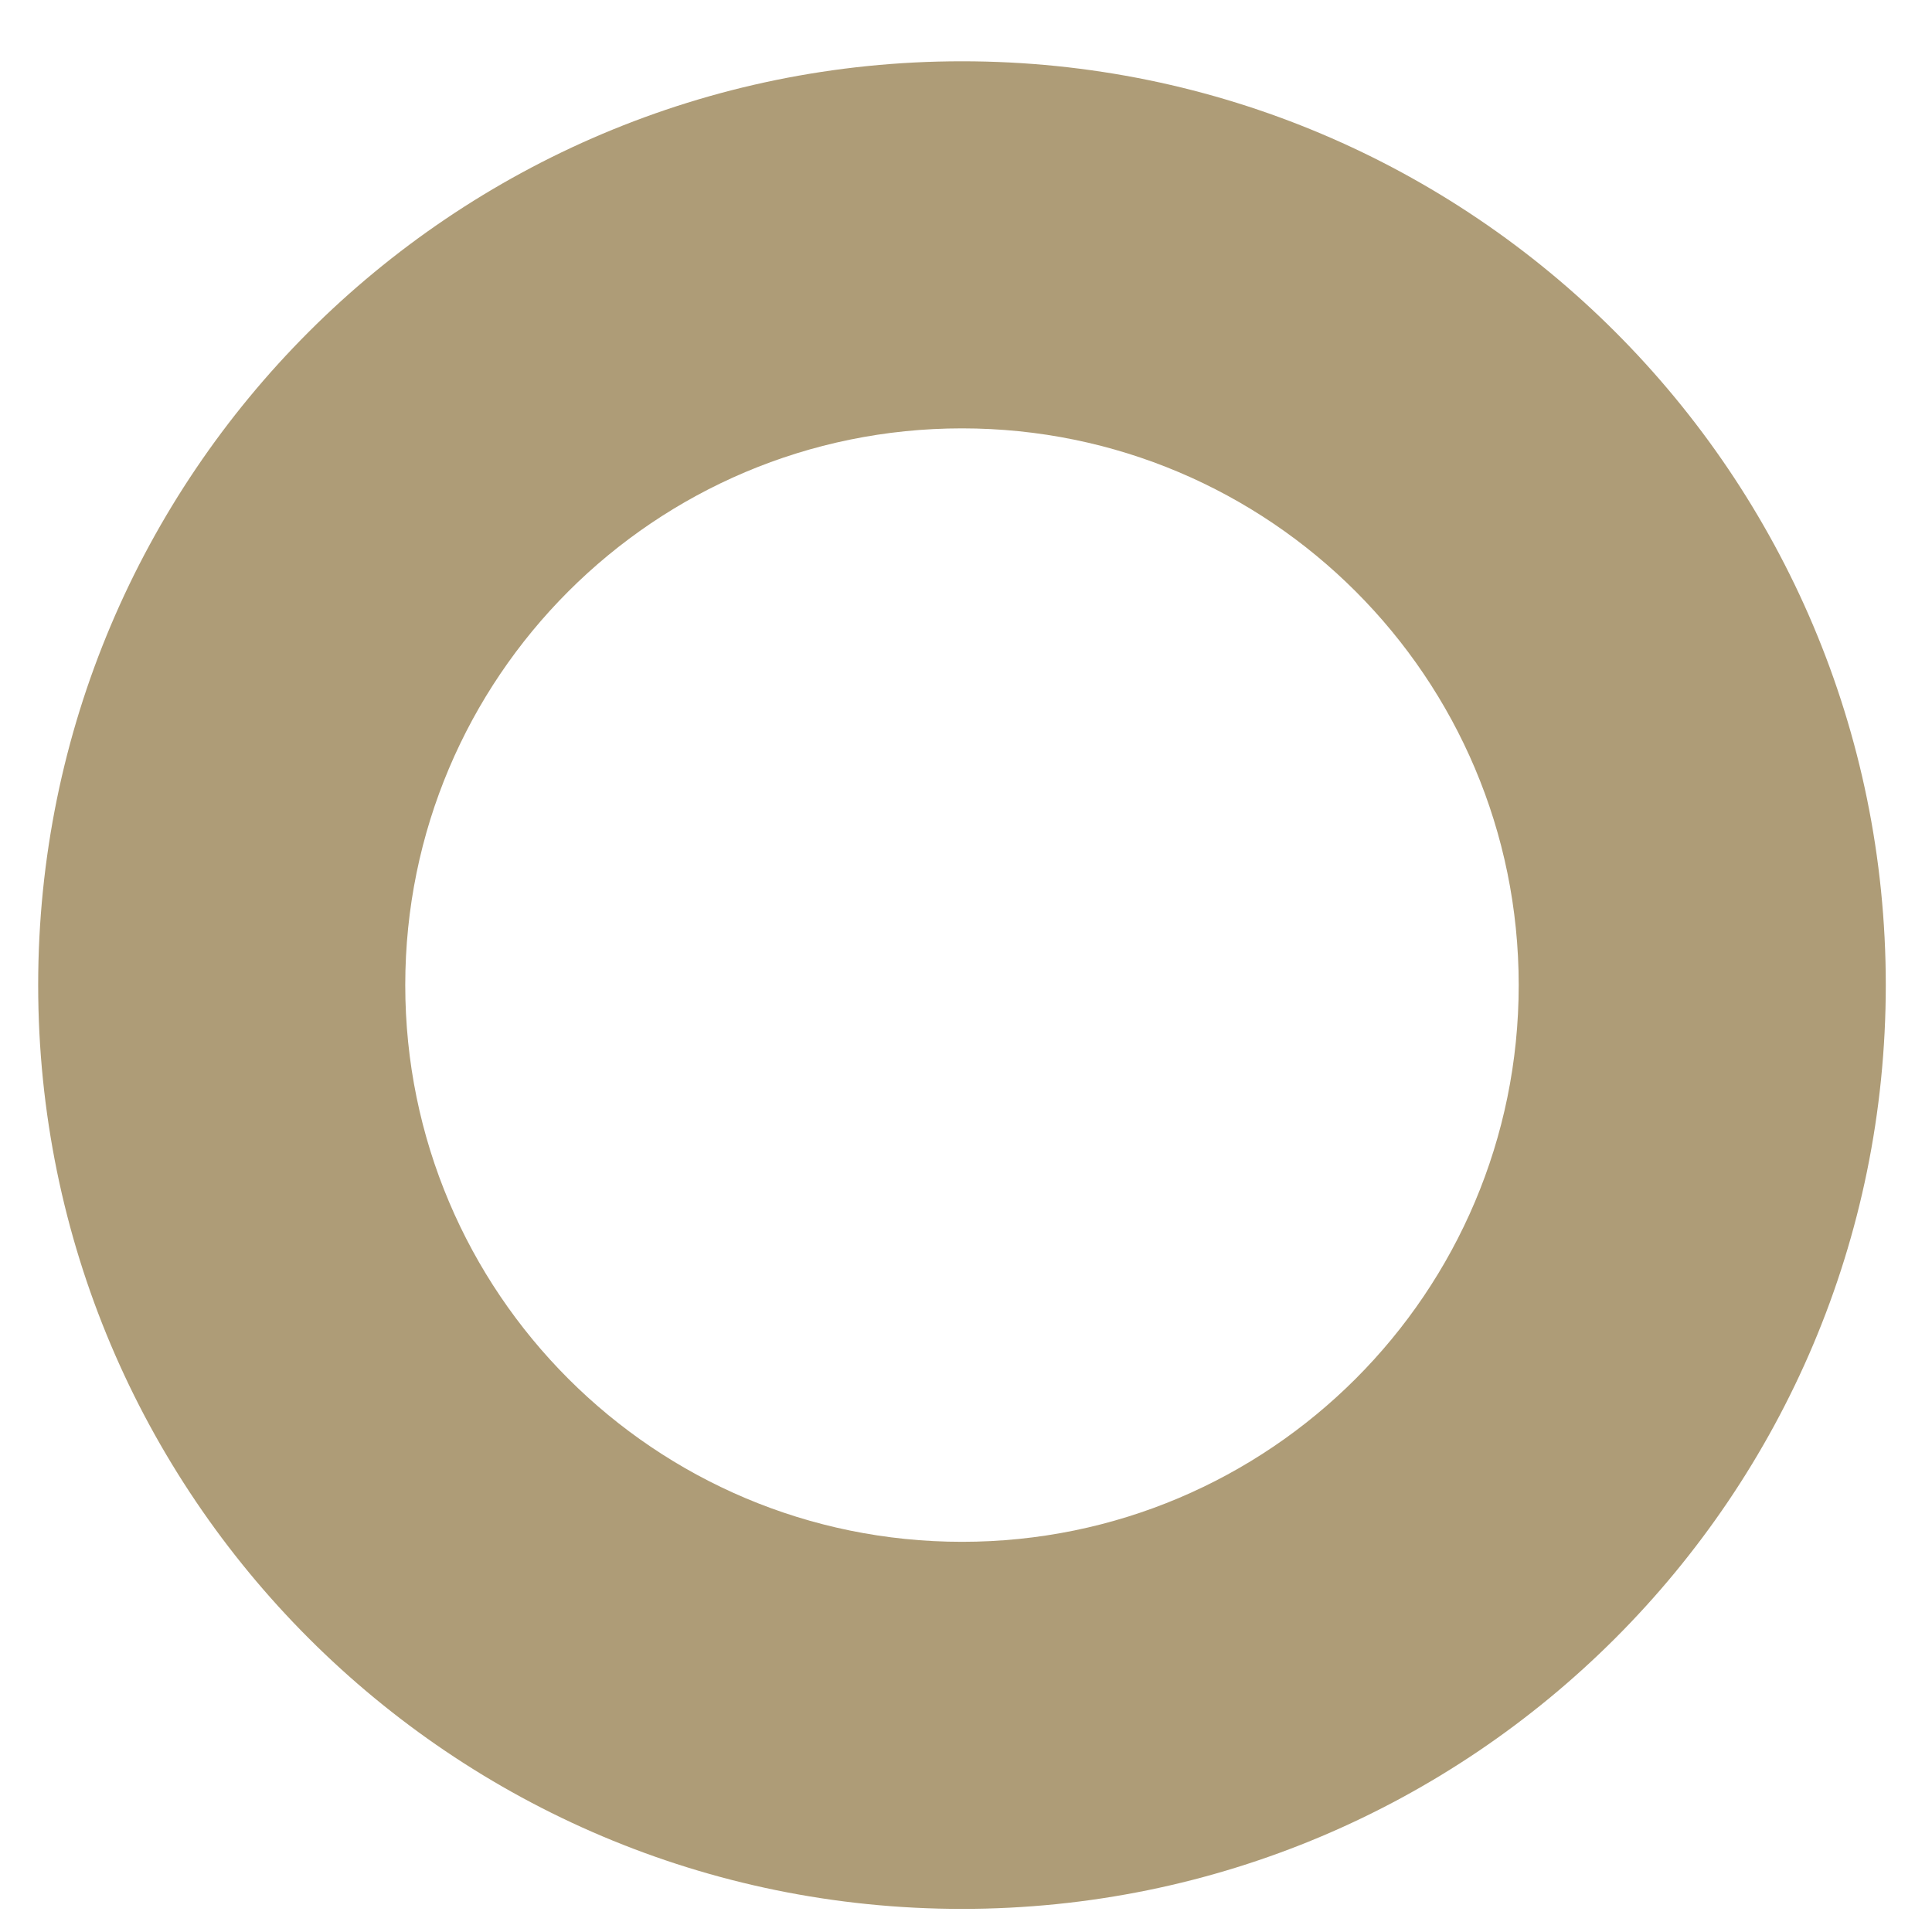 <?xml version="1.0" encoding="UTF-8" standalone="no"?><svg width='25' height='25' viewBox='0 0 25 25' fill='none' xmlns='http://www.w3.org/2000/svg'>
<path d='M19.652 12.747C19.652 16.726 16.427 19.951 12.448 19.951C8.47 19.951 5.244 16.726 5.244 12.747C5.244 8.768 8.47 5.543 12.448 5.543C16.427 5.543 19.652 8.768 19.652 12.747ZM24.402 12.747C24.402 6.145 19.05 0.793 12.448 0.793C5.846 0.793 0.494 6.145 0.494 12.747C0.494 19.349 5.846 24.701 12.448 24.701C19.05 24.701 24.402 19.349 24.402 12.747Z' fill='#AE9C77'/>
</svg>
